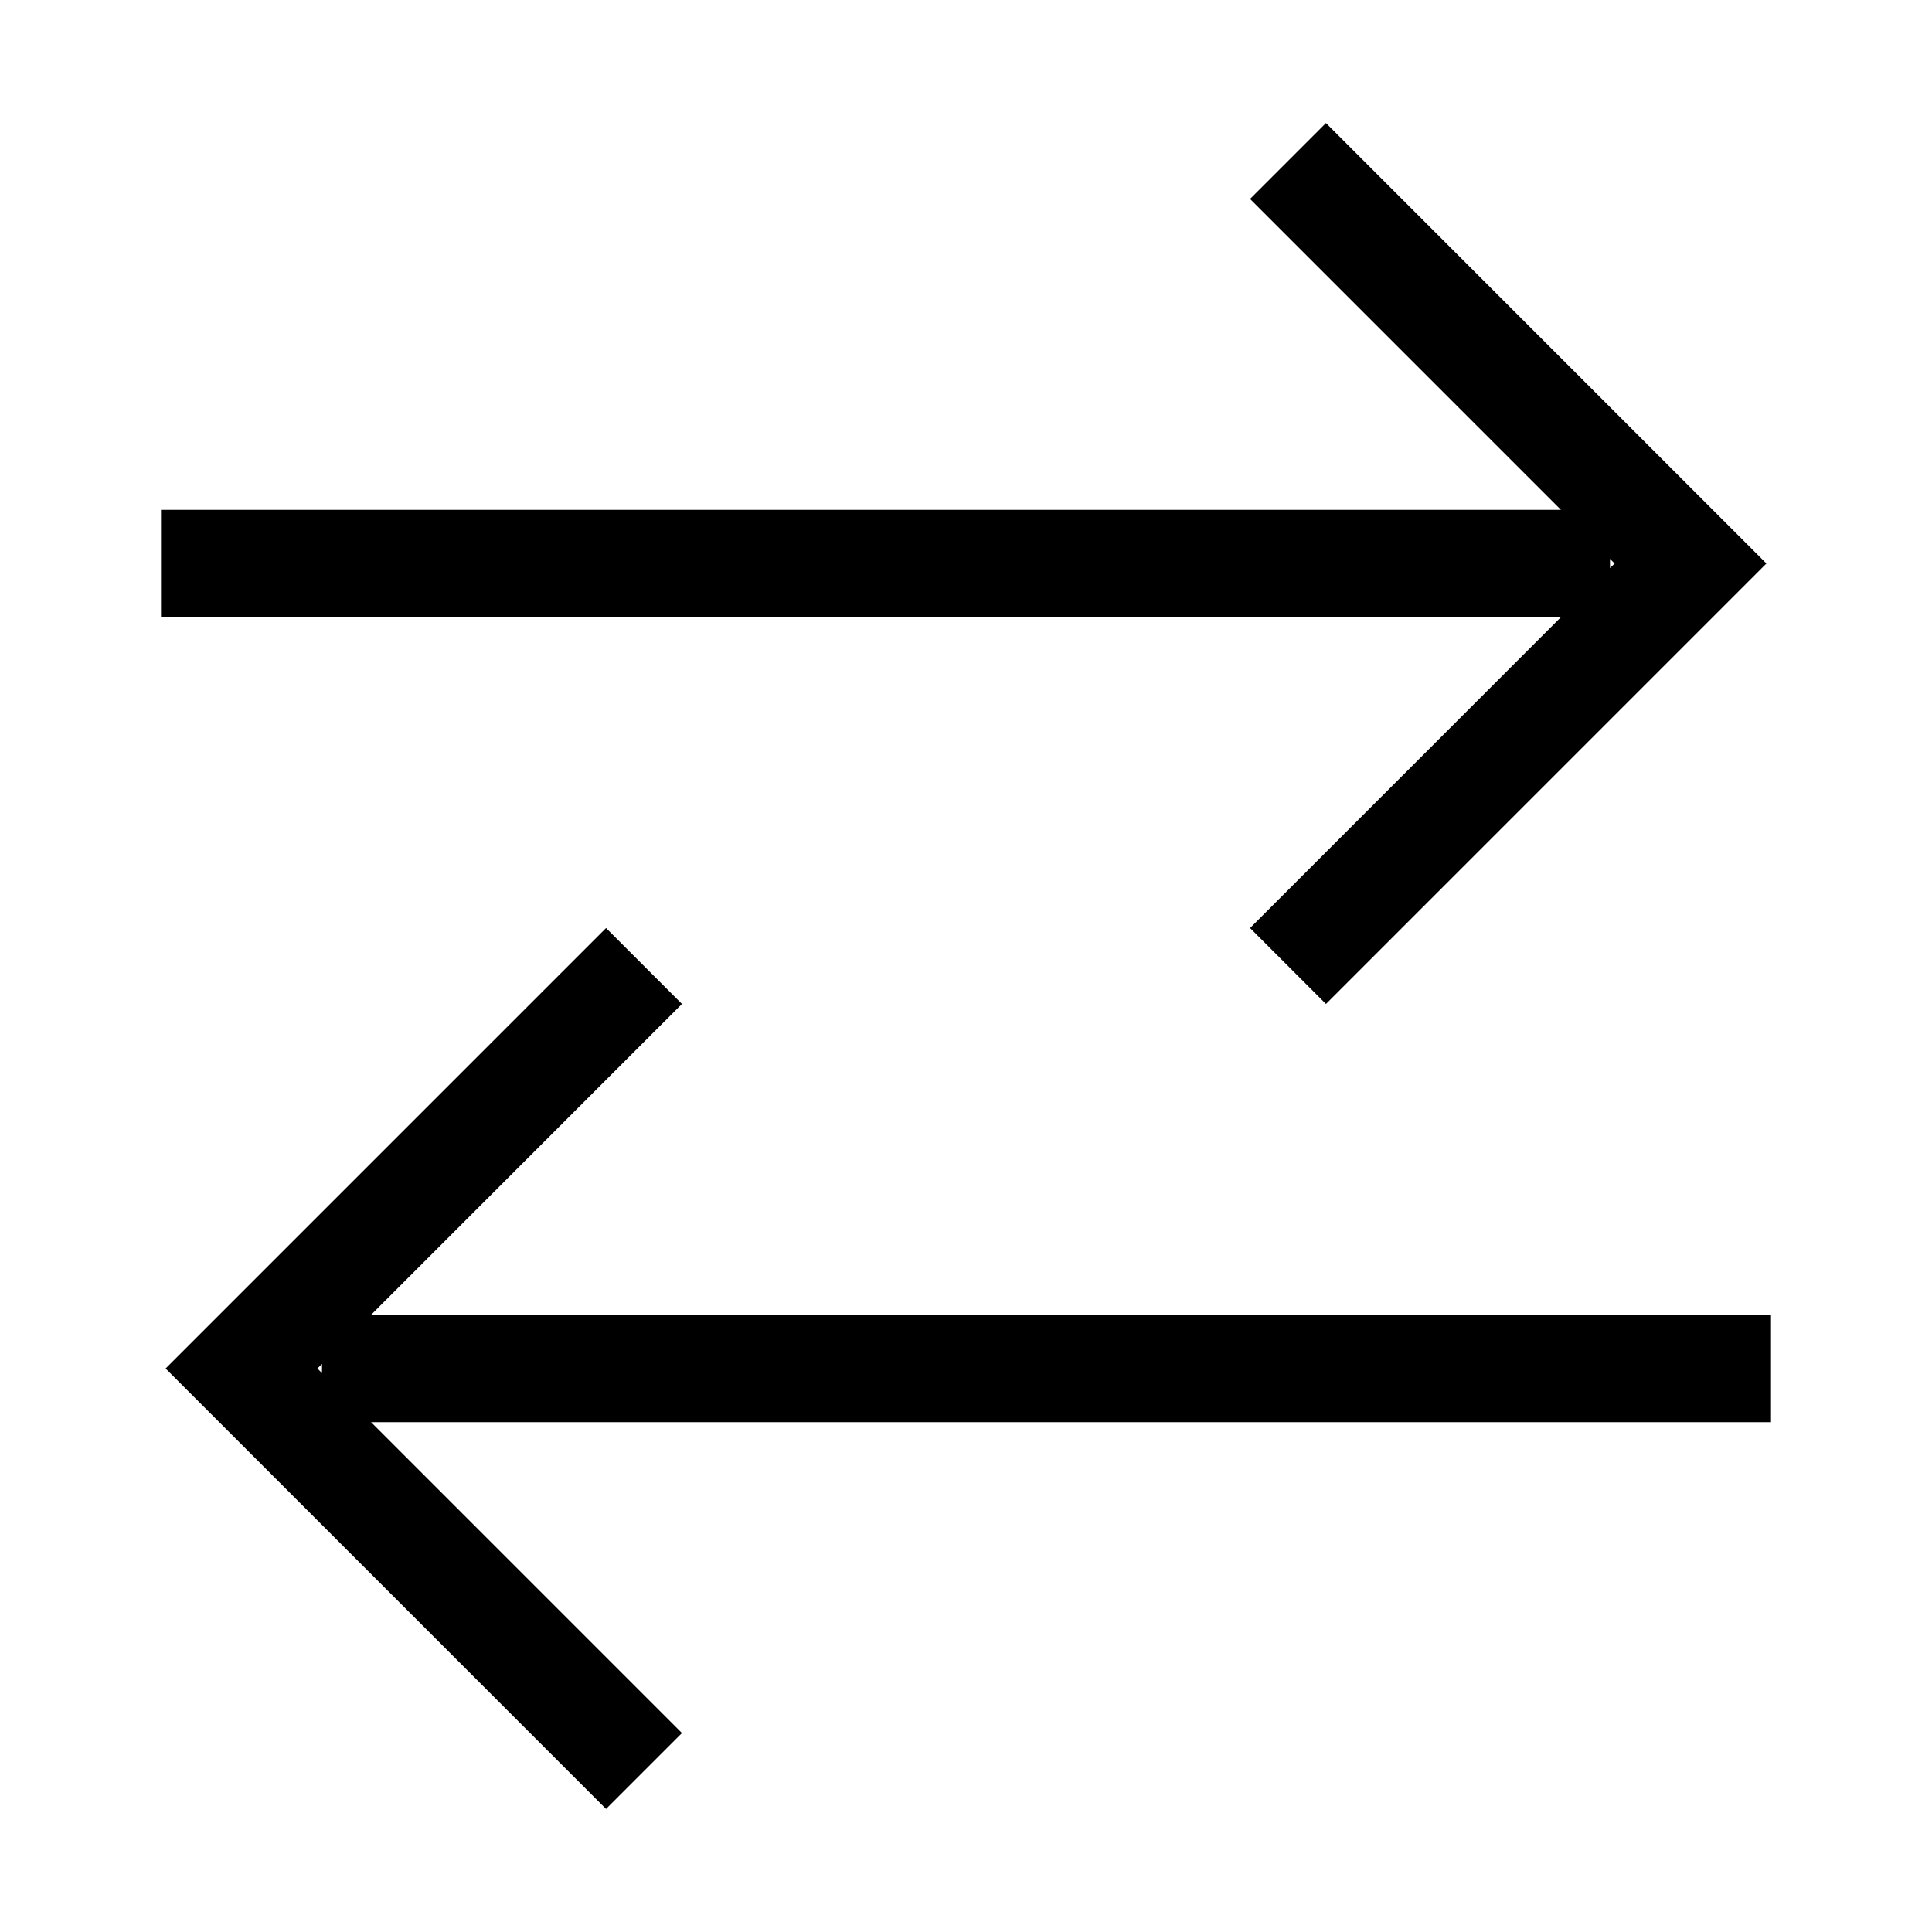 <svg width="36" height="36" viewBox="0 0 36 36" fill="none" xmlns="http://www.w3.org/2000/svg">
<g id="grommet-icons:transaction">
<path id="Vector" d="M3 10.5H30M24 3L31.5 10.5L24 18M33 25.5H6M12 18L4.5 25.5L12 33" stroke="black" stroke-width="2"/>
</g>
</svg>
